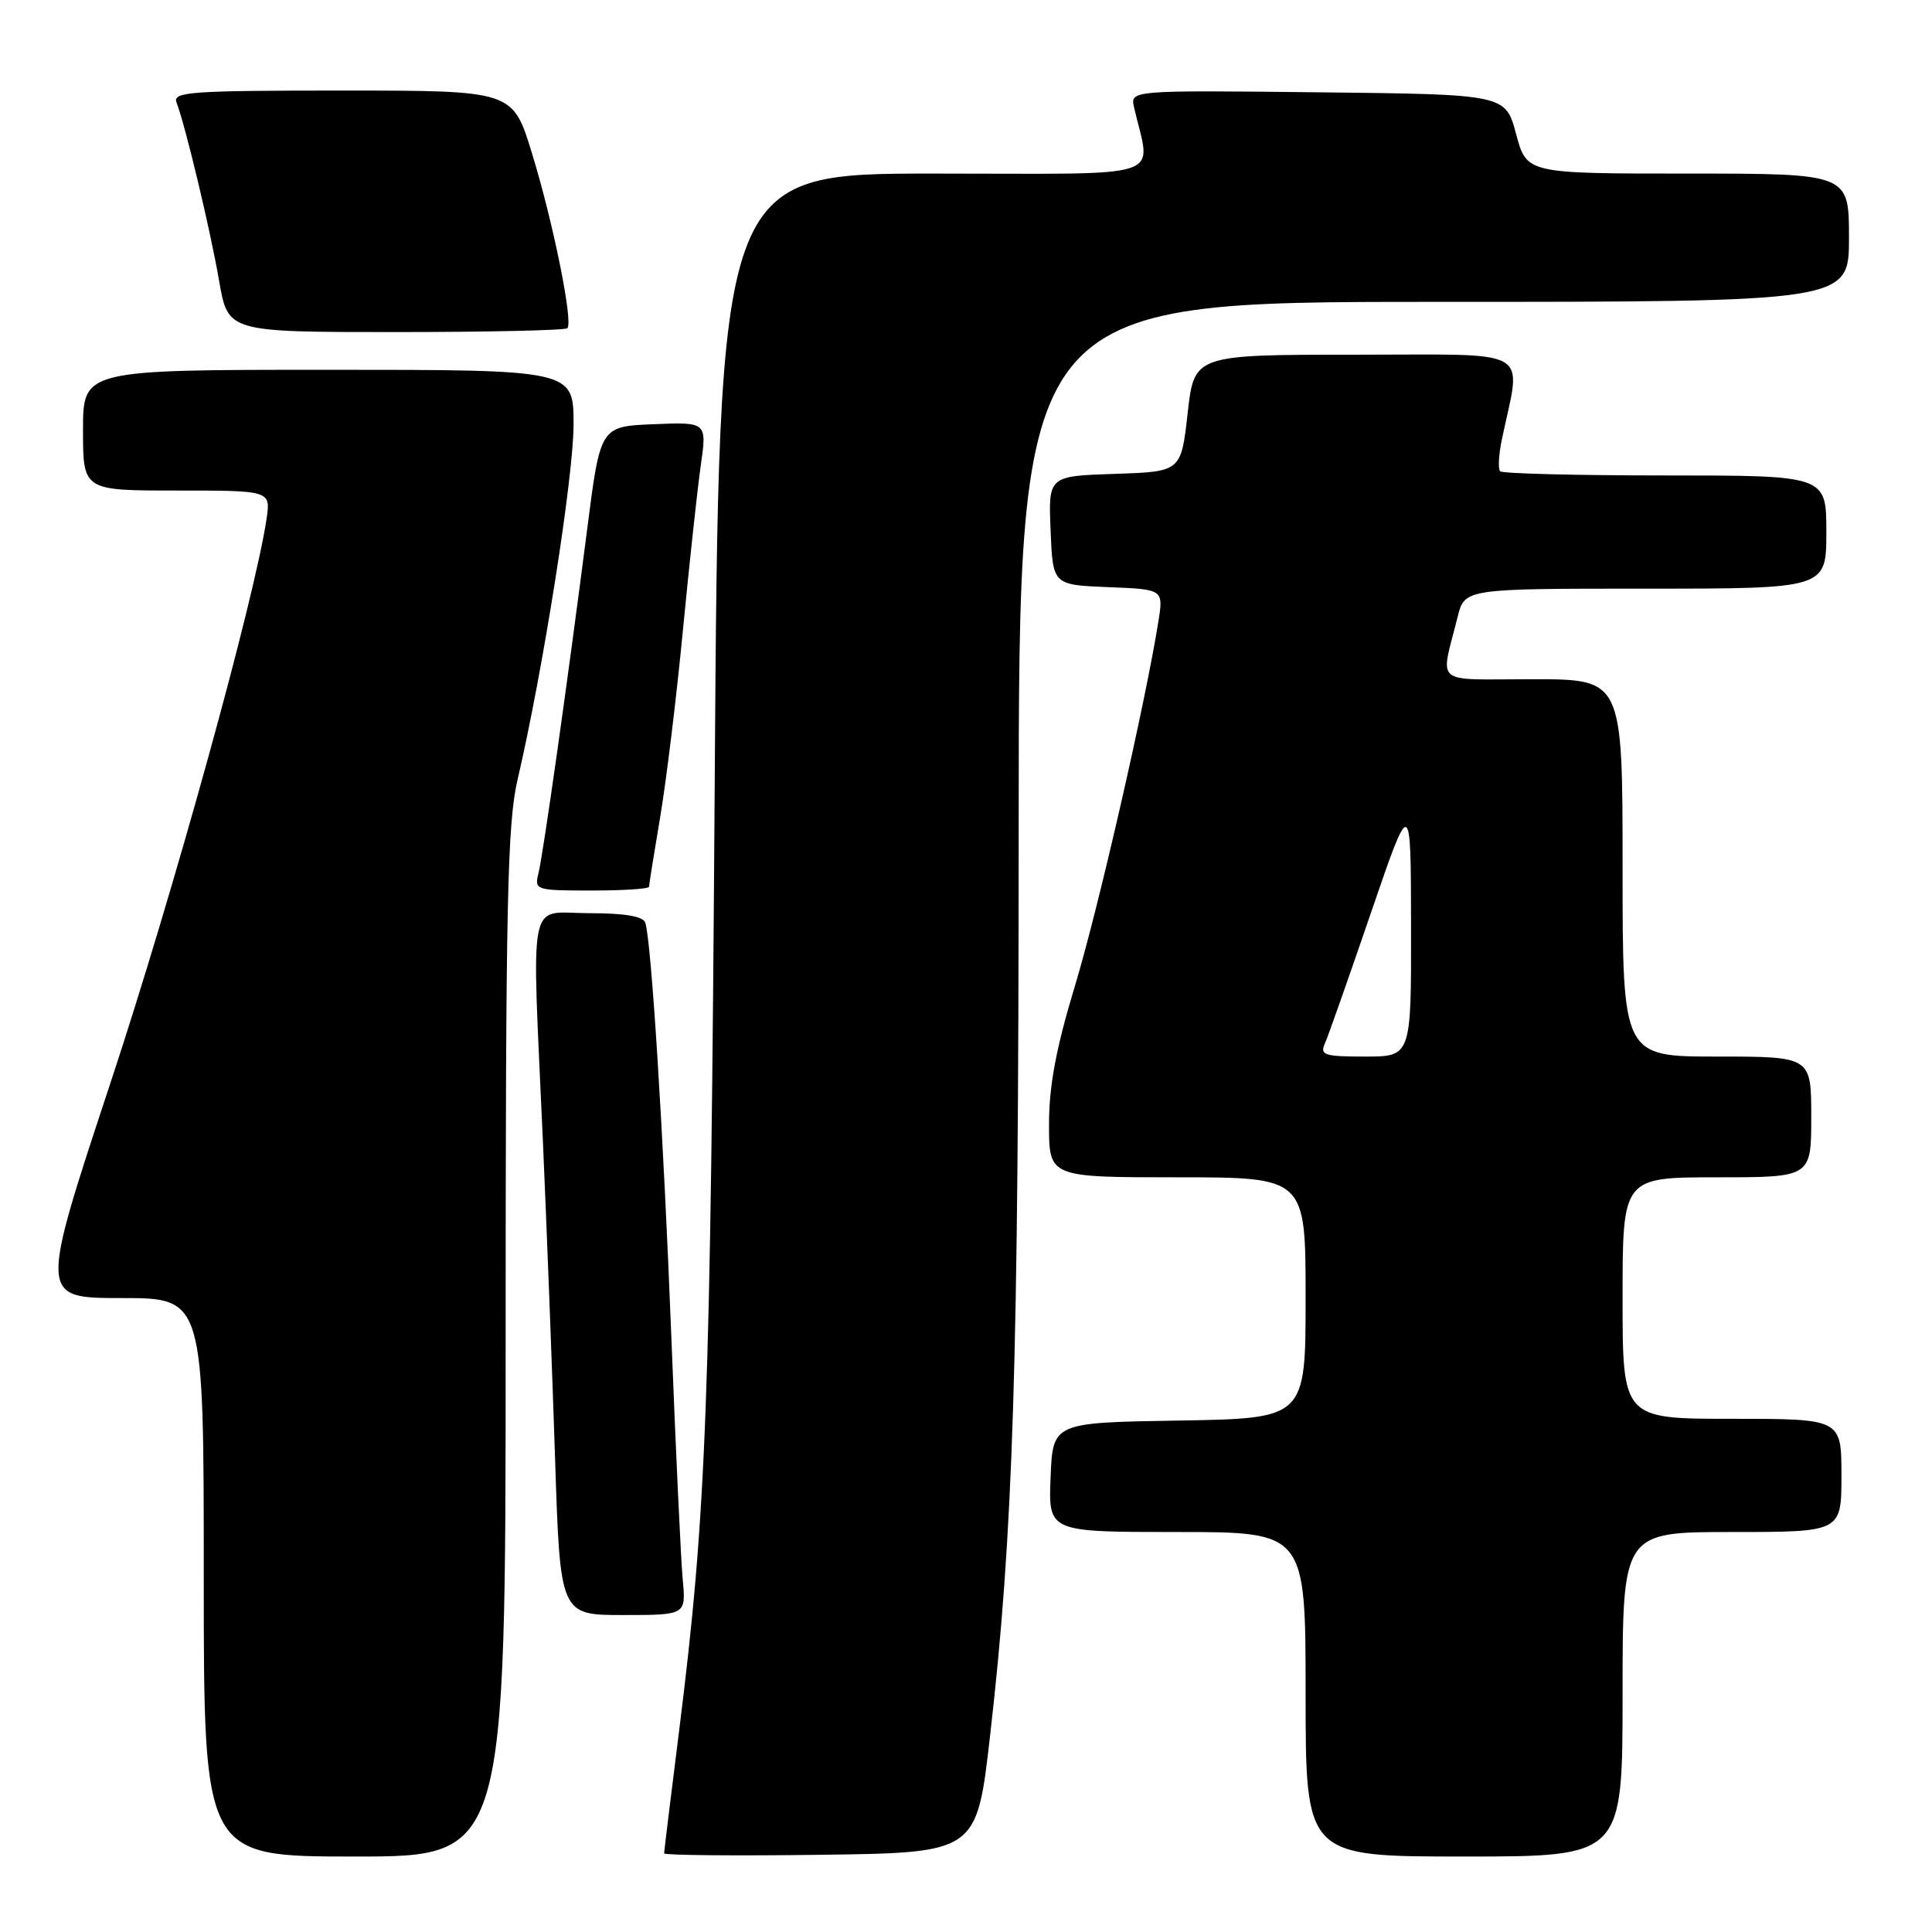 <?xml version="1.0" encoding="UTF-8" standalone="no"?>
<!DOCTYPE svg PUBLIC "-//W3C//DTD SVG 1.1//EN" "http://www.w3.org/Graphics/SVG/1.1/DTD/svg11.dtd" >
<svg xmlns="http://www.w3.org/2000/svg" xmlns:xlink="http://www.w3.org/1999/xlink" version="1.1" viewBox="0 0 256 256">
 <g >
 <path fill="currentColor"
d=" M 67.00 178.06 C 67.00 119.59 67.22 109.17 68.58 103.31 C 71.96 88.81 76.00 63.17 76.00 56.25 C 76.00 49.00 76.00 49.00 43.50 49.00 C 11.00 49.00 11.00 49.00 11.00 57.00 C 11.00 65.00 11.00 65.00 23.44 65.00 C 35.87 65.00 35.87 65.00 35.32 68.75 C 33.77 79.25 23.02 118.11 14.66 143.42 C 5.21 172.00 5.21 172.00 16.11 172.00 C 27.00 172.00 27.00 172.00 27.00 209.00 C 27.00 246.00 27.00 246.00 47.00 246.00 C 67.00 246.00 67.00 246.00 67.00 178.06 Z  M 131.19 230.00 C 134.28 202.99 134.96 181.31 134.98 109.75 C 135.00 40.00 135.00 40.00 190.00 40.00 C 245.00 40.00 245.00 40.00 245.00 31.50 C 245.00 23.00 245.00 23.00 223.64 23.00 C 202.29 23.00 202.29 23.00 200.89 17.75 C 199.48 12.50 199.48 12.50 174.62 12.23 C 149.76 11.96 149.76 11.96 150.27 14.23 C 152.48 23.97 155.41 23.00 123.75 23.00 C 95.24 23.00 95.24 23.00 94.70 104.25 C 94.15 186.14 93.61 200.45 89.99 229.31 C 88.89 238.01 88.00 245.33 88.00 245.58 C 88.00 245.83 97.32 245.92 108.71 245.77 C 129.42 245.50 129.42 245.50 131.19 230.00 Z  M 215.00 224.50 C 215.00 203.00 215.00 203.00 229.50 203.00 C 244.00 203.00 244.00 203.00 244.00 195.50 C 244.00 188.00 244.00 188.00 229.50 188.00 C 215.00 188.00 215.00 188.00 215.00 172.00 C 215.00 156.00 215.00 156.00 227.50 156.00 C 240.00 156.00 240.00 156.00 240.00 148.00 C 240.00 140.00 240.00 140.00 227.50 140.00 C 215.00 140.00 215.00 140.00 215.00 115.00 C 215.00 90.00 215.00 90.00 203.09 90.00 C 189.67 90.00 190.85 90.98 193.14 81.75 C 194.08 78.00 194.08 78.00 218.04 78.00 C 242.00 78.00 242.00 78.00 242.00 70.50 C 242.00 63.00 242.00 63.00 220.67 63.00 C 208.93 63.00 199.09 62.75 198.78 62.45 C 198.48 62.15 198.58 60.24 199.01 58.20 C 201.60 45.87 203.56 47.00 179.66 47.00 C 158.24 47.00 158.24 47.00 157.37 54.75 C 156.50 62.50 156.50 62.50 147.71 62.79 C 138.91 63.08 138.91 63.08 139.21 70.29 C 139.50 77.50 139.50 77.50 146.83 77.80 C 154.16 78.09 154.16 78.09 153.50 82.30 C 151.80 93.02 145.53 120.43 142.43 130.65 C 139.93 138.92 139.00 143.87 139.00 148.99 C 139.00 156.00 139.00 156.00 156.00 156.00 C 173.00 156.00 173.00 156.00 173.00 171.98 C 173.00 187.95 173.00 187.95 156.25 188.23 C 139.50 188.50 139.50 188.50 139.21 195.75 C 138.91 203.00 138.91 203.00 155.96 203.00 C 173.00 203.00 173.00 203.00 173.00 224.50 C 173.00 246.00 173.00 246.00 194.00 246.00 C 215.00 246.00 215.00 246.00 215.00 224.50 Z  M 90.46 209.25 C 90.22 206.64 89.55 192.35 88.97 177.50 C 87.92 150.37 86.30 124.58 85.50 122.25 C 85.20 121.41 82.76 121.00 78.03 121.00 C 69.80 121.00 70.45 117.79 71.95 151.50 C 72.46 163.05 73.18 181.84 73.55 193.25 C 74.22 214.00 74.22 214.00 82.56 214.00 C 90.91 214.00 90.91 214.00 90.46 209.25 Z  M 86.00 117.50 C 86.00 117.23 86.67 113.06 87.48 108.25 C 88.29 103.44 89.65 92.30 90.49 83.50 C 91.34 74.70 92.40 64.89 92.85 61.71 C 93.68 55.92 93.68 55.92 86.61 56.21 C 79.55 56.50 79.55 56.50 77.82 70.00 C 75.16 90.70 71.97 113.25 71.34 115.75 C 70.80 117.94 71.00 118.00 78.39 118.00 C 82.58 118.00 86.00 117.78 86.00 117.50 Z  M 75.18 43.49 C 75.98 42.69 73.28 29.36 70.47 20.25 C 67.94 12.00 67.94 12.00 45.36 12.00 C 25.21 12.00 22.85 12.17 23.39 13.58 C 24.57 16.65 27.90 30.59 29.04 37.25 C 30.21 44.00 30.21 44.00 52.44 44.00 C 64.66 44.00 74.90 43.77 75.18 43.49 Z  M 175.56 138.25 C 175.99 137.29 178.72 129.53 181.64 121.00 C 186.95 105.50 186.95 105.50 186.97 122.75 C 187.00 140.00 187.00 140.00 180.89 140.00 C 175.45 140.00 174.87 139.81 175.56 138.25 Z "/>
</g>
</svg>
